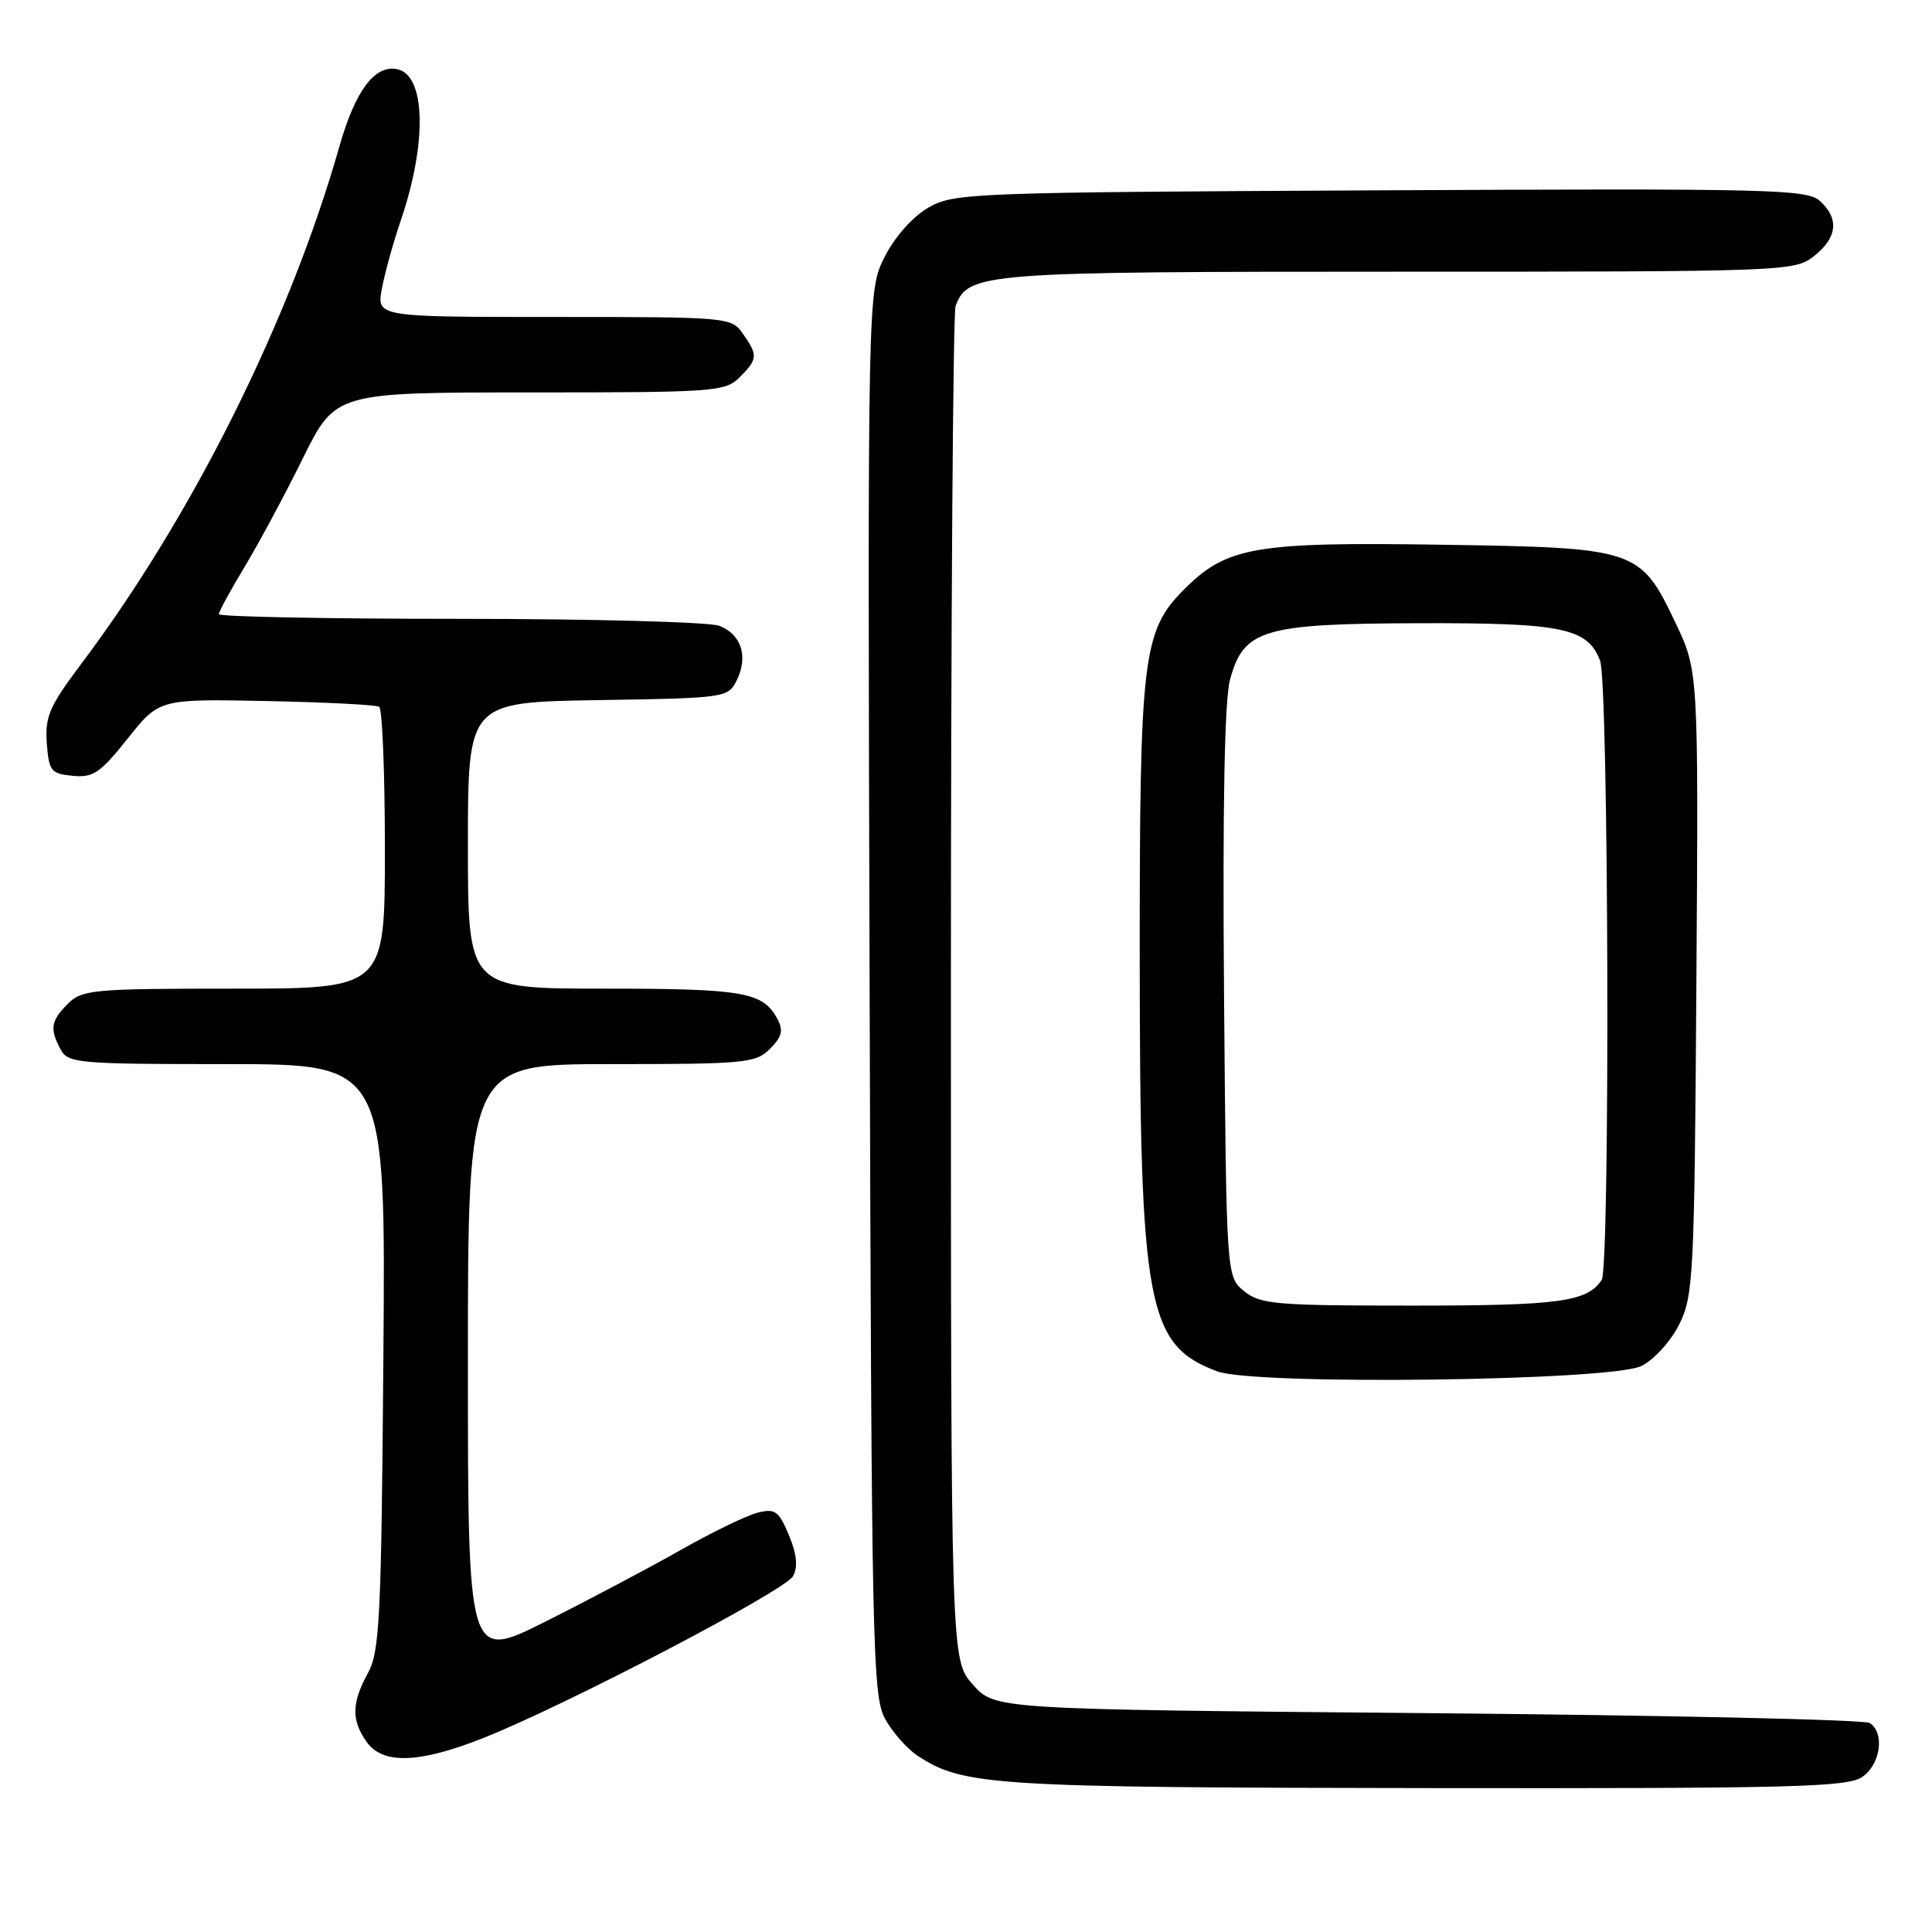 <?xml version="1.0" encoding="UTF-8" standalone="no"?>
<!DOCTYPE svg PUBLIC "-//W3C//DTD SVG 1.1//EN" "http://www.w3.org/Graphics/SVG/1.1/DTD/svg11.dtd" >
<svg xmlns="http://www.w3.org/2000/svg" xmlns:xlink="http://www.w3.org/1999/xlink" version="1.1" viewBox="0 0 256 256">
 <g >
 <path fill="currentColor"
d=" M 246.78 235.44 C 249.20 233.75 249.76 229.61 247.75 228.31 C 247.06 227.86 220.70 227.28 189.17 227.00 C 131.83 226.50 131.83 226.50 128.92 223.23 C 126.00 219.97 126.00 219.97 126.00 131.07 C 126.00 82.17 126.28 41.44 126.62 40.54 C 128.31 36.13 130.02 36.00 185.32 36.00 C 236.83 36.00 237.78 35.96 240.37 33.93 C 243.46 31.49 243.73 28.97 241.14 26.62 C 239.43 25.08 234.62 24.96 182.89 25.22 C 128.38 25.49 126.38 25.57 123.00 27.52 C 120.92 28.73 118.58 31.36 117.23 34.02 C 114.96 38.50 114.96 38.50 115.23 131.50 C 115.48 218.30 115.62 224.72 117.27 227.74 C 118.24 229.52 120.20 231.74 121.62 232.67 C 127.64 236.61 131.59 236.86 189.03 236.93 C 237.74 236.99 244.83 236.81 246.78 235.44 Z  M 63.83 230.38 C 74.66 226.13 104.04 210.79 105.09 208.84 C 105.75 207.60 105.58 205.92 104.53 203.41 C 103.19 200.20 102.70 199.86 100.38 200.44 C 98.94 200.80 94.32 203.04 90.13 205.42 C 85.93 207.80 77.89 212.05 72.25 214.88 C 62.00 220.02 62.00 220.02 62.00 180.51 C 62.00 141.00 62.00 141.00 81.00 141.00 C 98.74 141.00 100.13 140.87 102.02 138.98 C 103.62 137.38 103.83 136.54 103.00 135.00 C 101.10 131.45 98.51 131.00 80.07 131.00 C 62.00 131.00 62.00 131.00 62.00 112.02 C 62.00 93.05 62.00 93.05 79.22 92.77 C 96.14 92.50 96.46 92.46 97.61 90.17 C 99.18 87.00 98.24 84.04 95.30 82.92 C 93.96 82.42 78.50 82.00 60.93 82.00 C 43.37 82.00 29.00 81.72 29.00 81.38 C 29.00 81.04 30.53 78.23 32.40 75.13 C 34.27 72.03 37.75 65.56 40.12 60.75 C 44.45 52.00 44.45 52.00 70.22 52.00 C 94.67 52.00 96.10 51.90 98.00 50.00 C 100.41 47.59 100.45 47.08 98.44 44.22 C 96.91 42.03 96.54 42.00 73.40 42.00 C 49.91 42.00 49.91 42.00 50.60 38.25 C 50.99 36.19 52.10 32.15 53.08 29.29 C 56.63 18.91 56.42 9.90 52.60 9.16 C 49.63 8.59 47.08 12.01 44.97 19.41 C 38.41 42.49 25.48 68.40 10.77 87.96 C 6.55 93.57 5.95 94.96 6.20 98.46 C 6.48 102.18 6.75 102.52 9.62 102.80 C 12.34 103.07 13.28 102.43 16.92 97.86 C 21.10 92.61 21.10 92.61 35.29 92.89 C 43.10 93.05 49.82 93.39 50.24 93.65 C 50.66 93.91 51.00 102.42 51.00 112.56 C 51.00 131.00 51.00 131.00 31.00 131.00 C 12.33 131.00 10.87 131.13 9.00 133.00 C 6.73 135.27 6.56 136.32 8.04 139.07 C 9.01 140.88 10.33 141.00 30.09 141.00 C 51.11 141.00 51.11 141.00 50.80 179.75 C 50.53 214.41 50.32 218.84 48.75 221.70 C 46.59 225.65 46.54 227.90 48.56 230.78 C 50.67 233.80 55.43 233.68 63.83 230.38 Z  M 217.50 181.00 C 219.17 180.17 221.39 177.72 222.50 175.50 C 224.39 171.72 224.52 169.19 224.78 130.21 C 225.06 88.92 225.06 88.92 221.98 82.46 C 217.34 72.73 216.85 72.57 191.05 72.18 C 166.27 71.80 162.56 72.44 156.92 78.08 C 151.40 83.60 151.00 86.96 151.02 127.30 C 151.04 173.10 152.01 178.24 161.28 181.71 C 166.30 183.58 213.52 182.99 217.50 181.00 Z  M 164.86 171.09 C 162.50 169.18 162.50 169.18 162.19 131.65 C 161.99 106.72 162.26 92.76 162.98 90.07 C 164.78 83.40 167.32 82.64 188.00 82.58 C 207.05 82.52 210.37 83.21 212.02 87.55 C 213.16 90.55 213.36 167.91 212.23 169.60 C 210.30 172.50 206.64 173.00 187.18 173.00 C 169.02 173.00 167.01 172.83 164.86 171.09 Z "/>
</g>
</svg>
